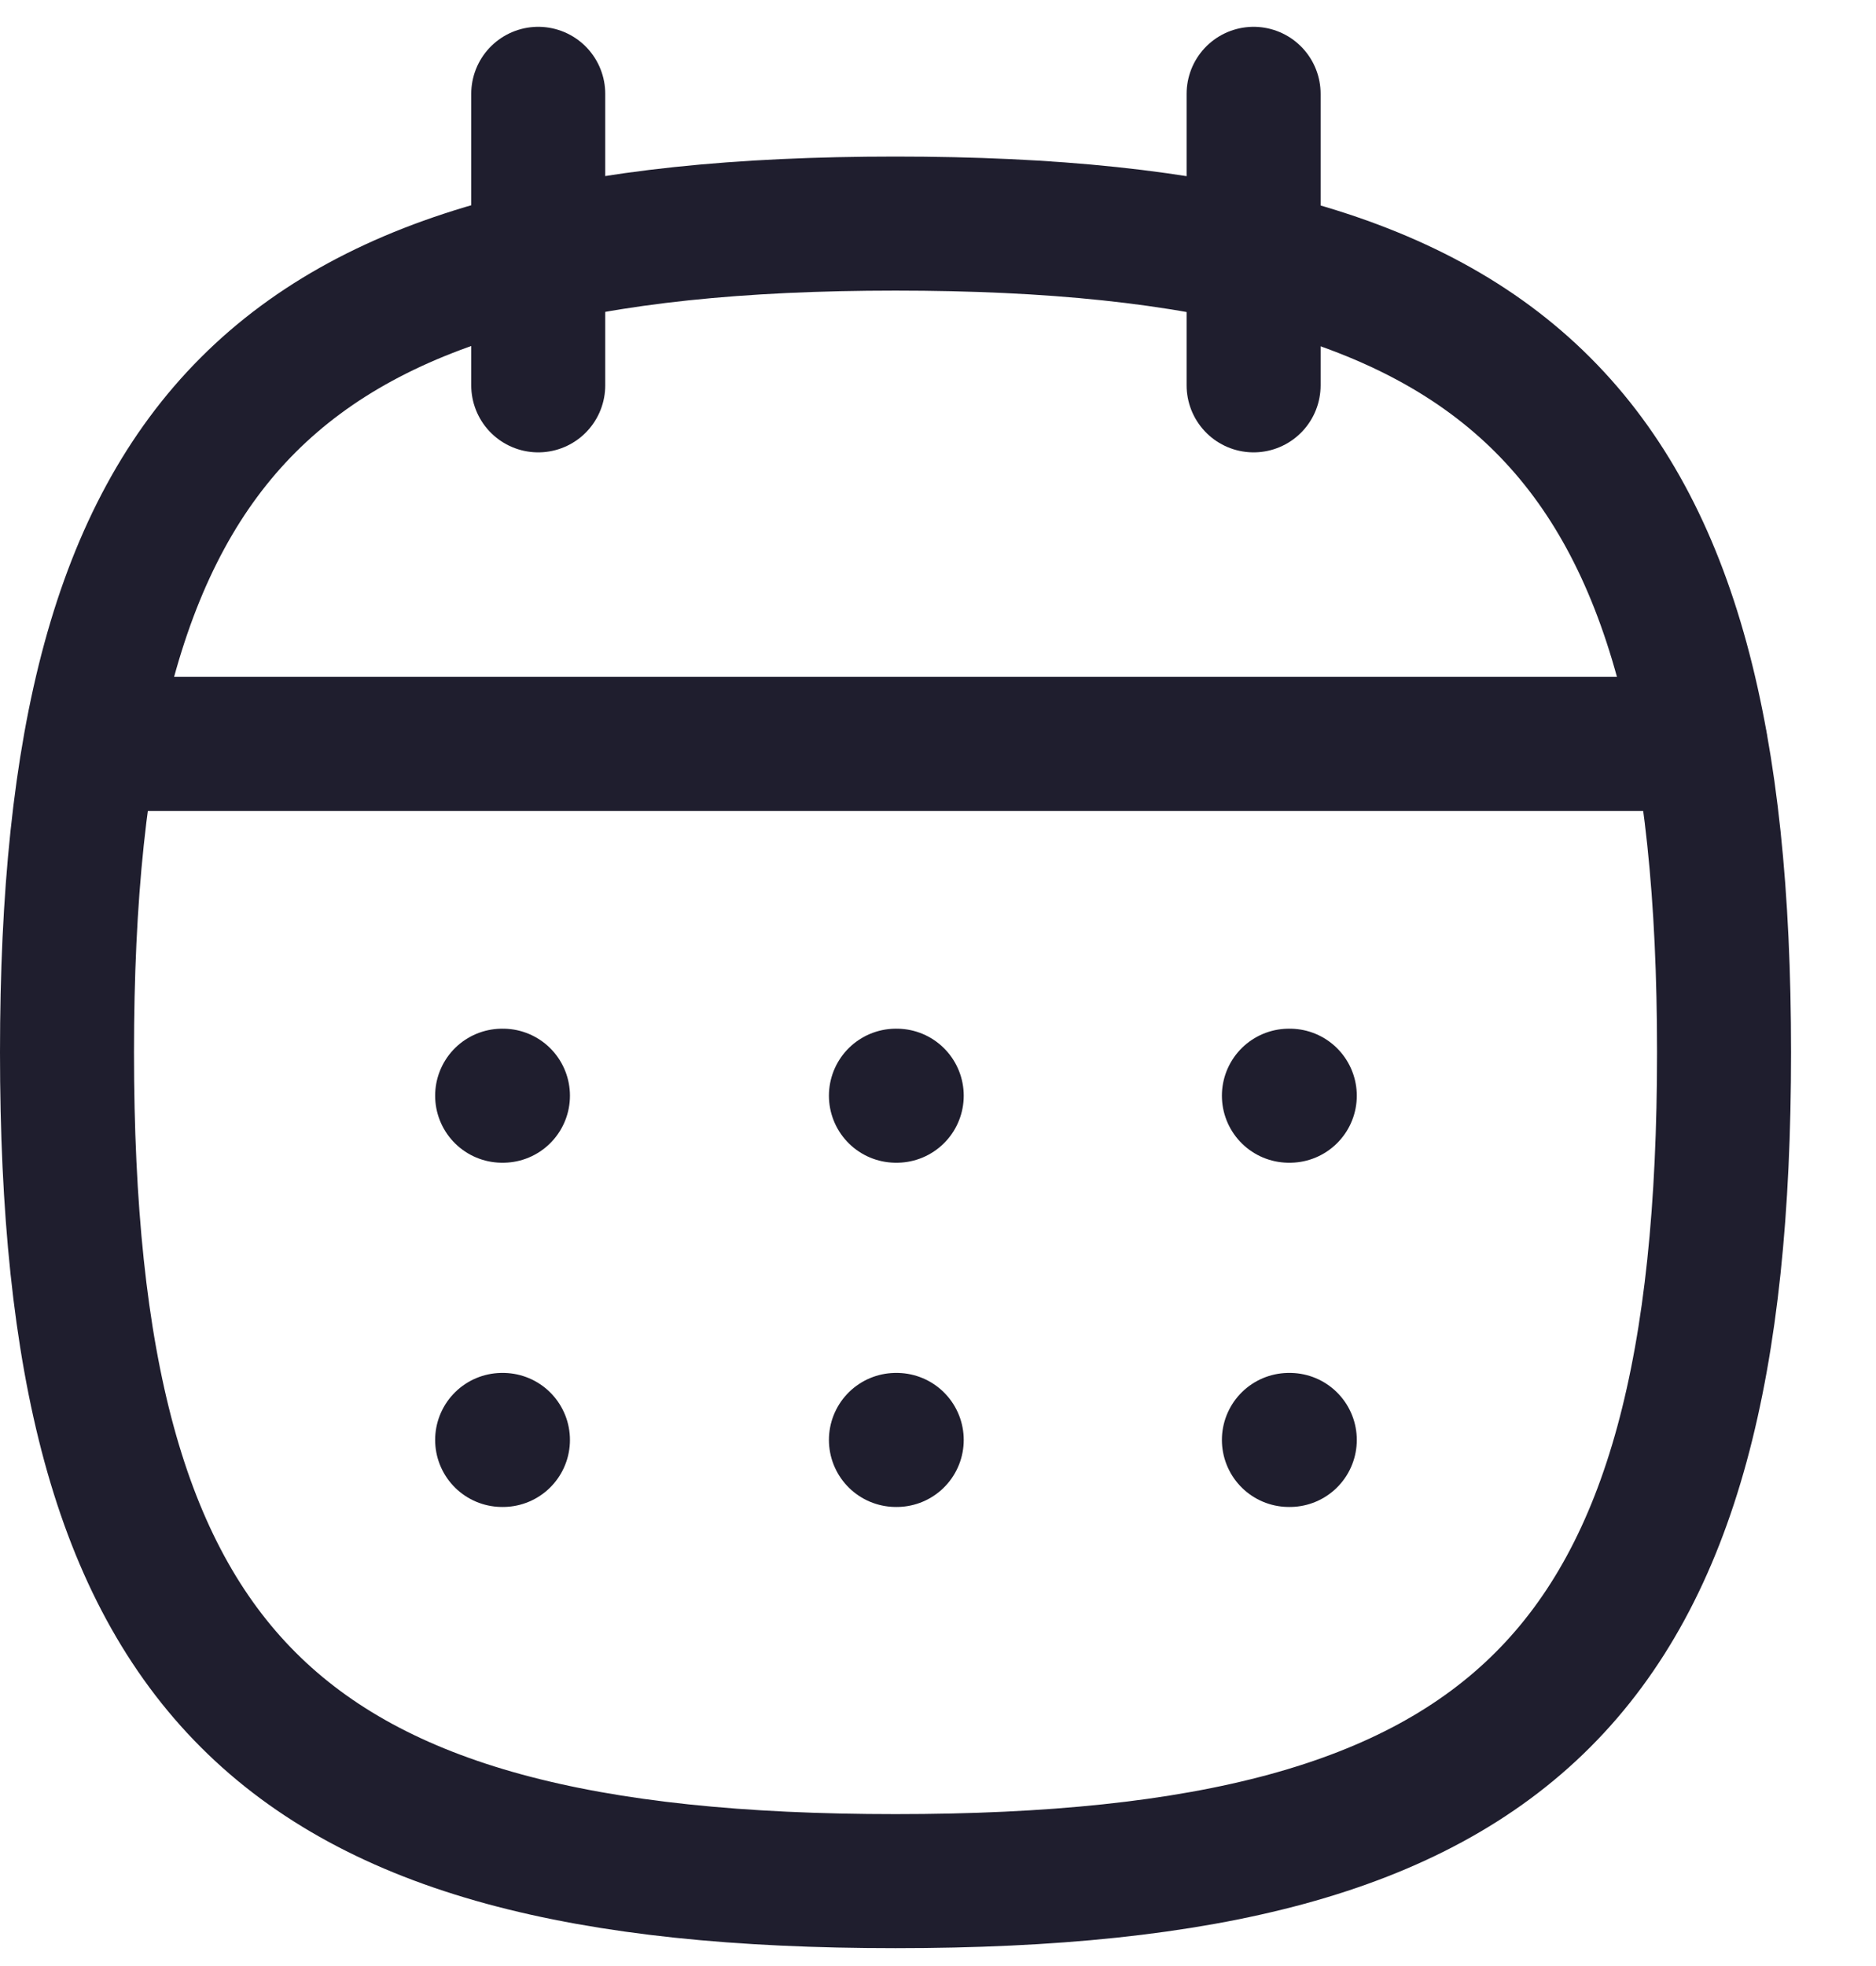 <svg width="21" height="22" viewBox="0 0 21 22" fill="none" xmlns="http://www.w3.org/2000/svg">
<g id="Calendar">
<path id="Stroke 1" fill-rule="evenodd" clip-rule="evenodd" d="M0.75 11.776C0.75 4.82 3.069 2.502 10.024 2.502C16.98 2.502 19.299 4.82 19.299 11.776C19.299 18.732 16.98 21.05 10.024 21.05C3.069 21.05 0.75 18.732 0.75 11.776Z" stroke="#1F1E2E" stroke-width="1.5" stroke-linecap="round" stroke-linejoin="round"/>
<path id="Stroke 3" d="M1.025 8.324H19.033" stroke="#1F1E2E" stroke-width="1.5" stroke-linecap="round" stroke-linejoin="round"/>
<path id="Stroke 5" d="M14.428 12.261H14.438" stroke="#1F1E2E" stroke-width="1.5" stroke-linecap="round" stroke-linejoin="round"/>
<path id="Stroke 7" d="M10.029 12.261H10.038" stroke="#1F1E2E" stroke-width="1.5" stroke-linecap="round" stroke-linejoin="round"/>
<path id="Stroke 9" d="M5.621 12.261H5.63" stroke="#1F1E2E" stroke-width="1.5" stroke-linecap="round" stroke-linejoin="round"/>
<path id="Stroke 11" d="M14.428 16.113H14.438" stroke="#1F1E2E" stroke-width="1.5" stroke-linecap="round" stroke-linejoin="round"/>
<path id="Stroke 13" d="M10.029 16.113H10.038" stroke="#1F1E2E" stroke-width="1.5" stroke-linecap="round" stroke-linejoin="round"/>
<path id="Stroke 15" d="M5.621 16.113H5.63" stroke="#1F1E2E" stroke-width="1.5" stroke-linecap="round" stroke-linejoin="round"/>
<path id="Stroke 17" d="M14.033 1.05V4.312" stroke="#1F1E2E" stroke-width="1.5" stroke-linecap="round" stroke-linejoin="round"/>
<path id="Stroke 19" d="M6.025 1.05V4.312" stroke="#1F1E2E" stroke-width="1.5" stroke-linecap="round" stroke-linejoin="round"/>
</g>
</svg>
